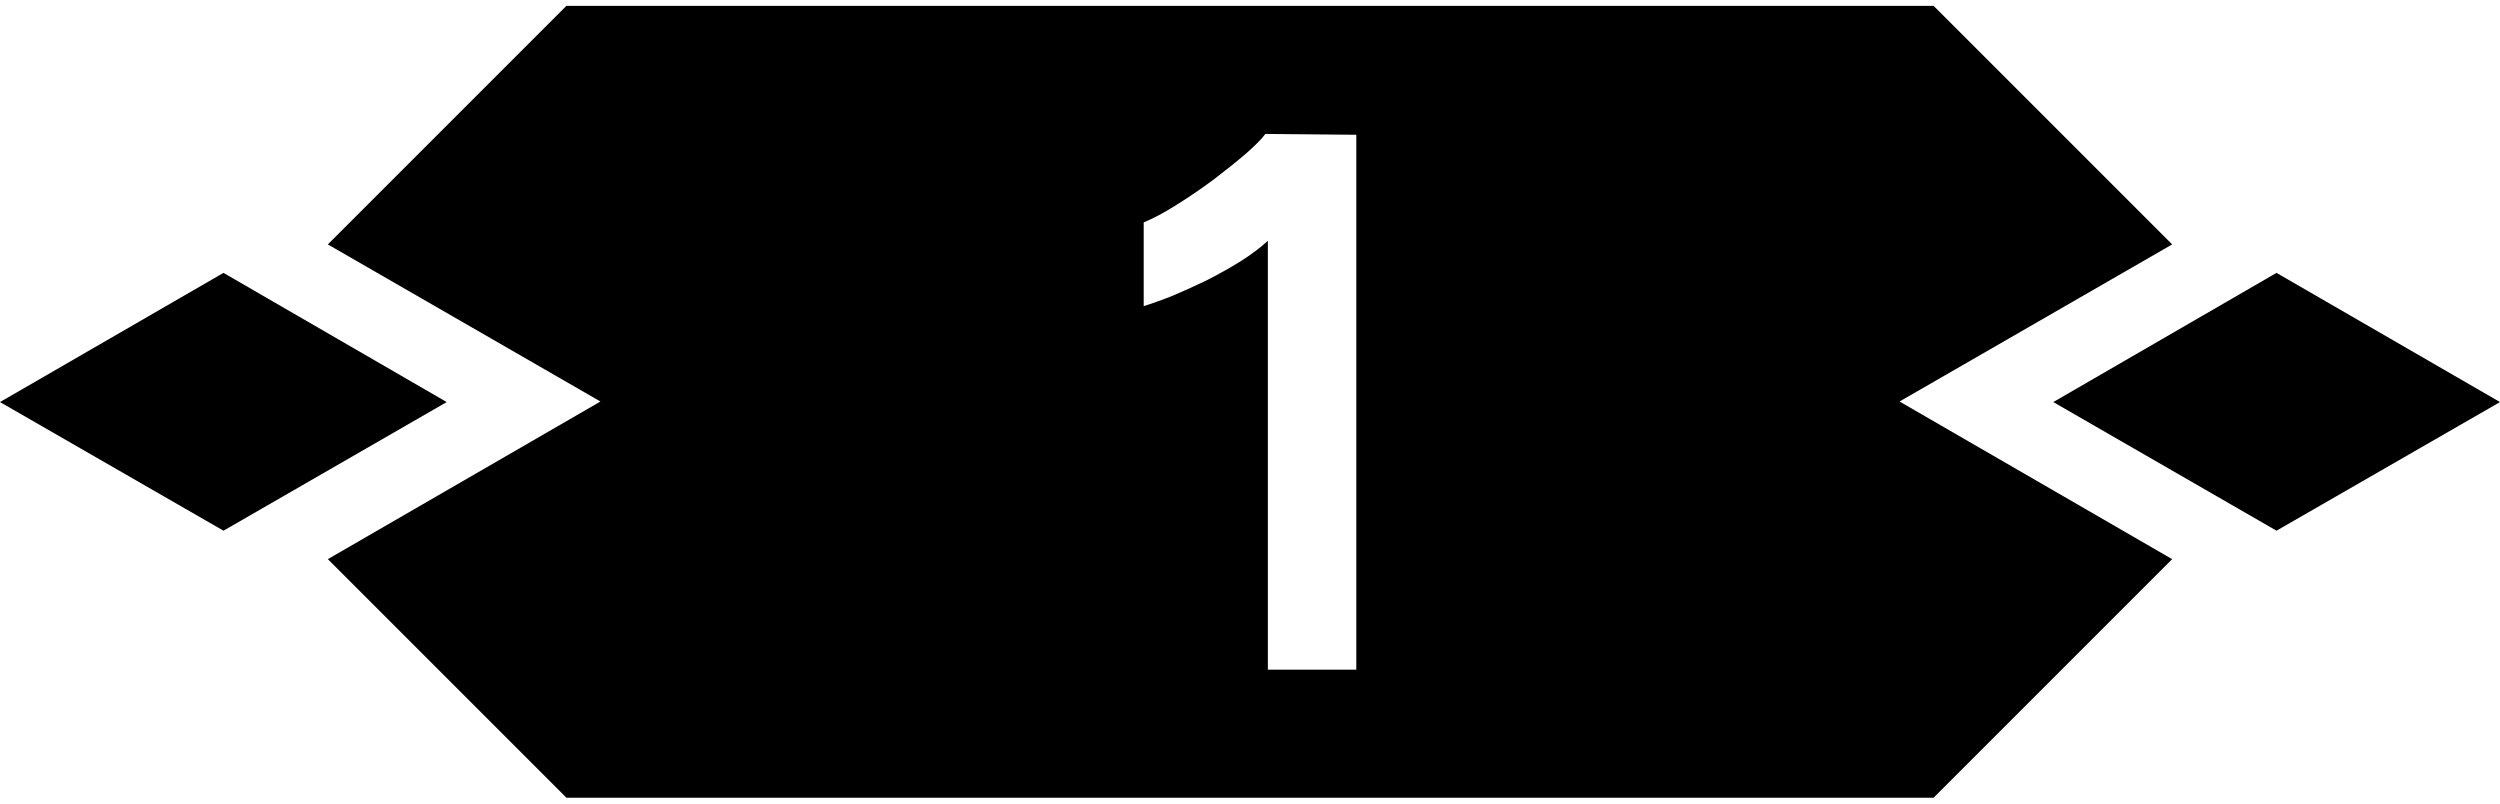 <?xml version="1.0" encoding="UTF-8" standalone="no"?>
<!-- Created with Inkscape (http://www.inkscape.org/) -->

<svg
   xmlns:dc="http://purl.org/dc/elements/1.1/"
   xmlns:cc="http://creativecommons.org/ns#"
   xmlns:rdf="http://www.w3.org/1999/02/22-rdf-syntax-ns#"
   xmlns:svg="http://www.w3.org/2000/svg"
   xmlns="http://www.w3.org/2000/svg"
   xmlns:sodipodi="http://sodipodi.sourceforge.net/DTD/sodipodi-0.dtd"
   xmlns:inkscape="http://www.inkscape.org/namespaces/inkscape"
   width="280"
   height="90"
   id="svg2"
   version="1.1"
   inkscape:version="0.48.4 r9939"
   sodipodi:docname="ui-pip-under-1.svg">
  <defs
     id="defs4">
    <linearGradient
       id="linearGradient3838">
      <stop
         style="stop-color:#e7ebc4;stop-opacity:1;"
         offset="0"
         id="stop3840" />
      <stop
         id="stop3848"
         offset="0.463"
         style="stop-color:#e3e6c1;stop-opacity:1" />
      <stop
         id="stop3846"
         offset="0.525"
         style="stop-color:#afaf8f;stop-opacity:1" />
      <stop
         style="stop-color:#afac91;stop-opacity:1"
         offset="1"
         id="stop3842" />
    </linearGradient>
  </defs>
  <sodipodi:namedview
     id="base"
     pagecolor="#ffffff"
     bordercolor="#666666"
     borderopacity="1.0"
     inkscape:pageopacity="0.0"
     inkscape:pageshadow="2"
     inkscape:zoom="2.3517857"
     inkscape:cx="-94.601259"
     inkscape:cy="35.183535"
     inkscape:document-units="px"
     inkscape:current-layer="layer1"
     showgrid="false"
     borderlayer="true"
     inkscape:showpageshadow="false"
     inkscape:window-width="3840"
     inkscape:window-height="1899"
     inkscape:window-x="0"
     inkscape:window-y="41"
     inkscape:window-maximized="1" />
  <g
     inkscape:label="Calque 1"
     inkscape:groupmode="layer"
     id="layer1"
     transform="translate(0,-962.362)">
    <path
       style="fill:#000000;fill-opacity:1;stroke:none"
       d="M 63.438 0.656 L 36.719 27.375 L 67.25 44.969 L 36.719 62.625 L 63.438 89.344 L 84.5 89.344 L 195.5 89.344 L 216.562 89.344 L 243.281 62.625 L 212.75 44.969 L 243.281 27.375 L 216.562 0.656 L 195.5 0.656 L 84.5 0.656 L 63.438 0.656 z M 141.719 15 L 151.906 15.094 L 151.906 75 L 142 75 L 142 26.969 C 141.177 27.728 140.171 28.491 138.969 29.25 C 137.798 29.978 136.547 30.679 135.25 31.344 C 133.953 31.977 132.672 32.556 131.406 33.094 C 130.14 33.6 129.043 33.996 128.094 34.281 L 128.094 24.906 C 129.17 24.463 130.389 23.824 131.781 22.938 C 133.205 22.051 134.577 21.106 135.906 20.125 C 137.235 19.112 138.455 18.137 139.531 17.219 C 140.607 16.269 141.339 15.538 141.719 15 z M 25.031 30.562 L 0 45.031 L 25.031 59.438 L 50.031 45.031 L 25.031 30.562 z M 254.969 30.562 L 229.969 45.031 L 254.969 59.438 L 280 45.031 L 254.969 30.562 z "
       transform="translate(0,962.362)"
       id="path3054" />
    <g
       style="font-size:97.215px;font-style:normal;font-variant:normal;font-weight:bold;font-stretch:normal;text-align:start;line-height:125%;letter-spacing:0px;word-spacing:0px;writing-mode:lr-tb;text-anchor:start;fill:#a8a8a8;fill-opacity:1;stroke:none;font-family:Abyssinica SIL;-inkscape-font-specification:Abyssinica SIL Bold"
       id="text2988" />
    <g
       transform="translate(0,962.362)"
       style="font-size:40px;font-style:normal;font-weight:normal;line-height:125%;letter-spacing:0px;word-spacing:0px;fill:#000000;fill-opacity:1;stroke:none;font-family:Sans"
       id="text3763" />
  </g>
</svg>
